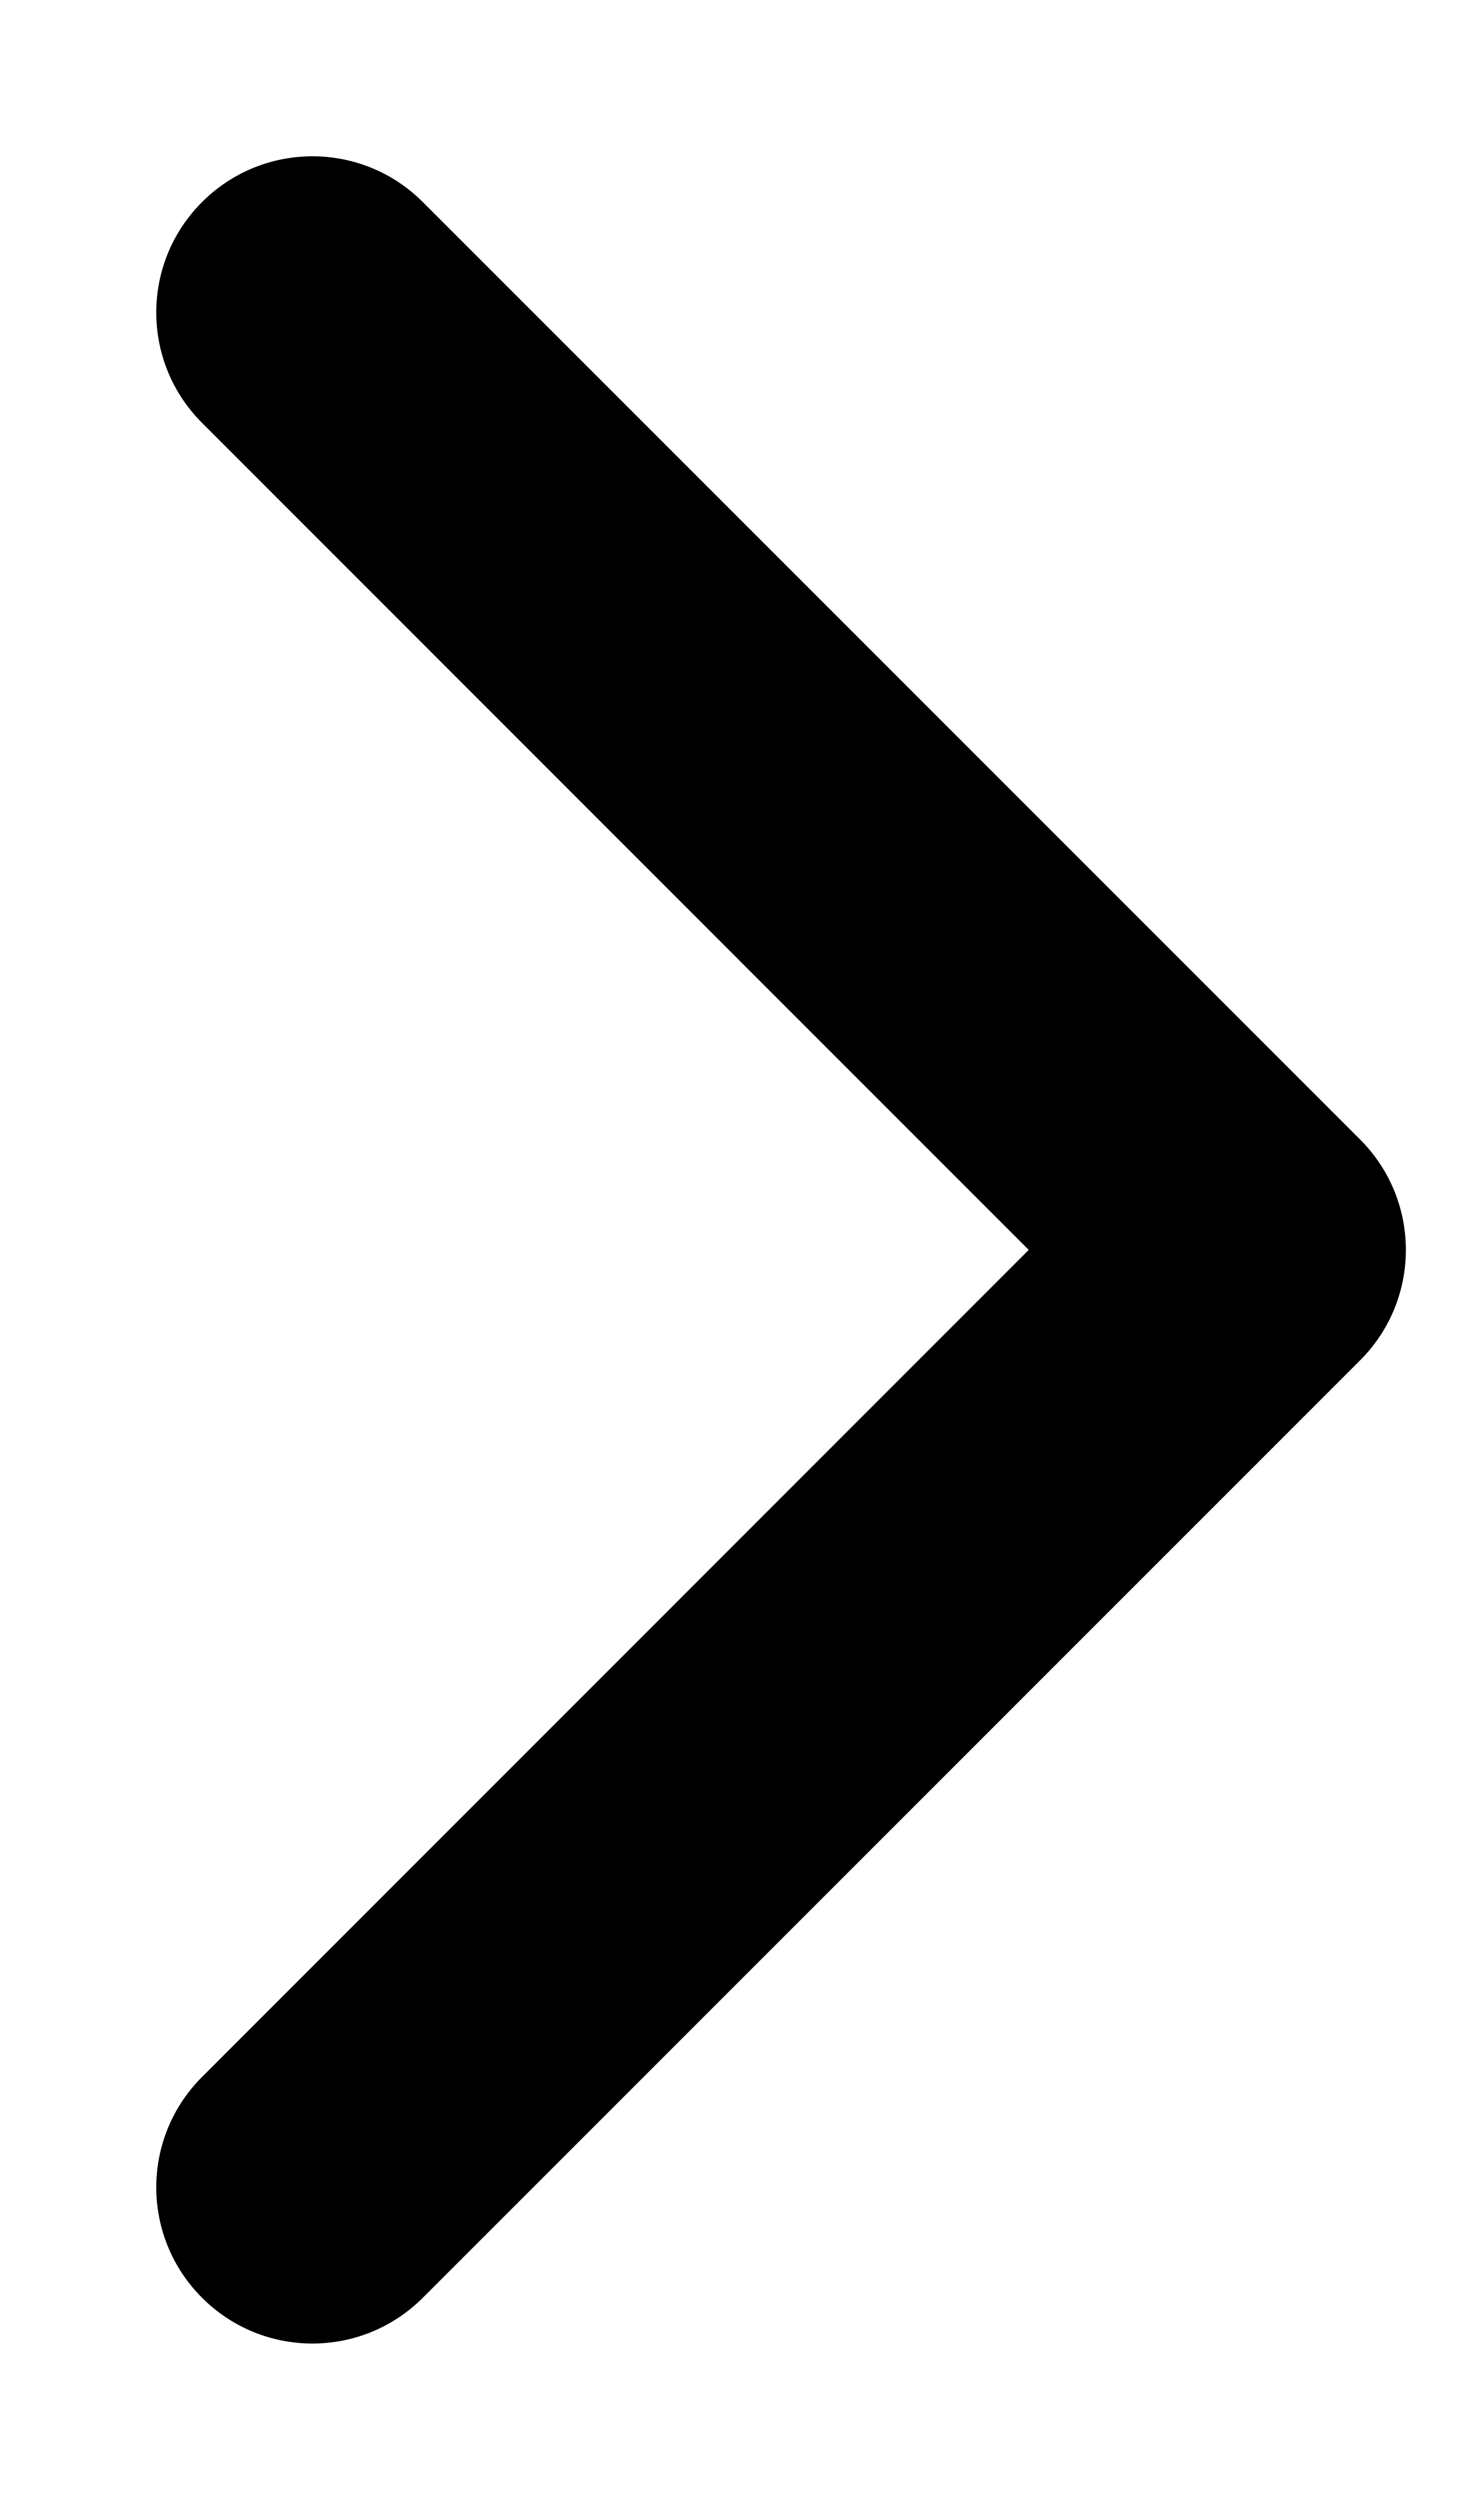 <svg width="7" height="12" viewBox="0 0 7 12" xmlns="http://www.w3.org/2000/svg">
  <path d="M0.97 0.97C1.263 0.677 1.737 0.677 2.03 0.97L6.53 5.47C6.823 5.763 6.823 6.237 6.53 6.53L2.03 11.03C1.737 11.323 1.263 11.323 0.97 11.03C0.677 10.737 0.677 10.263 0.97 9.97L4.939 6L0.97 2.03C0.677 1.737 0.677 1.263 0.97 0.97Z" fill="currentColor" />
</svg>
